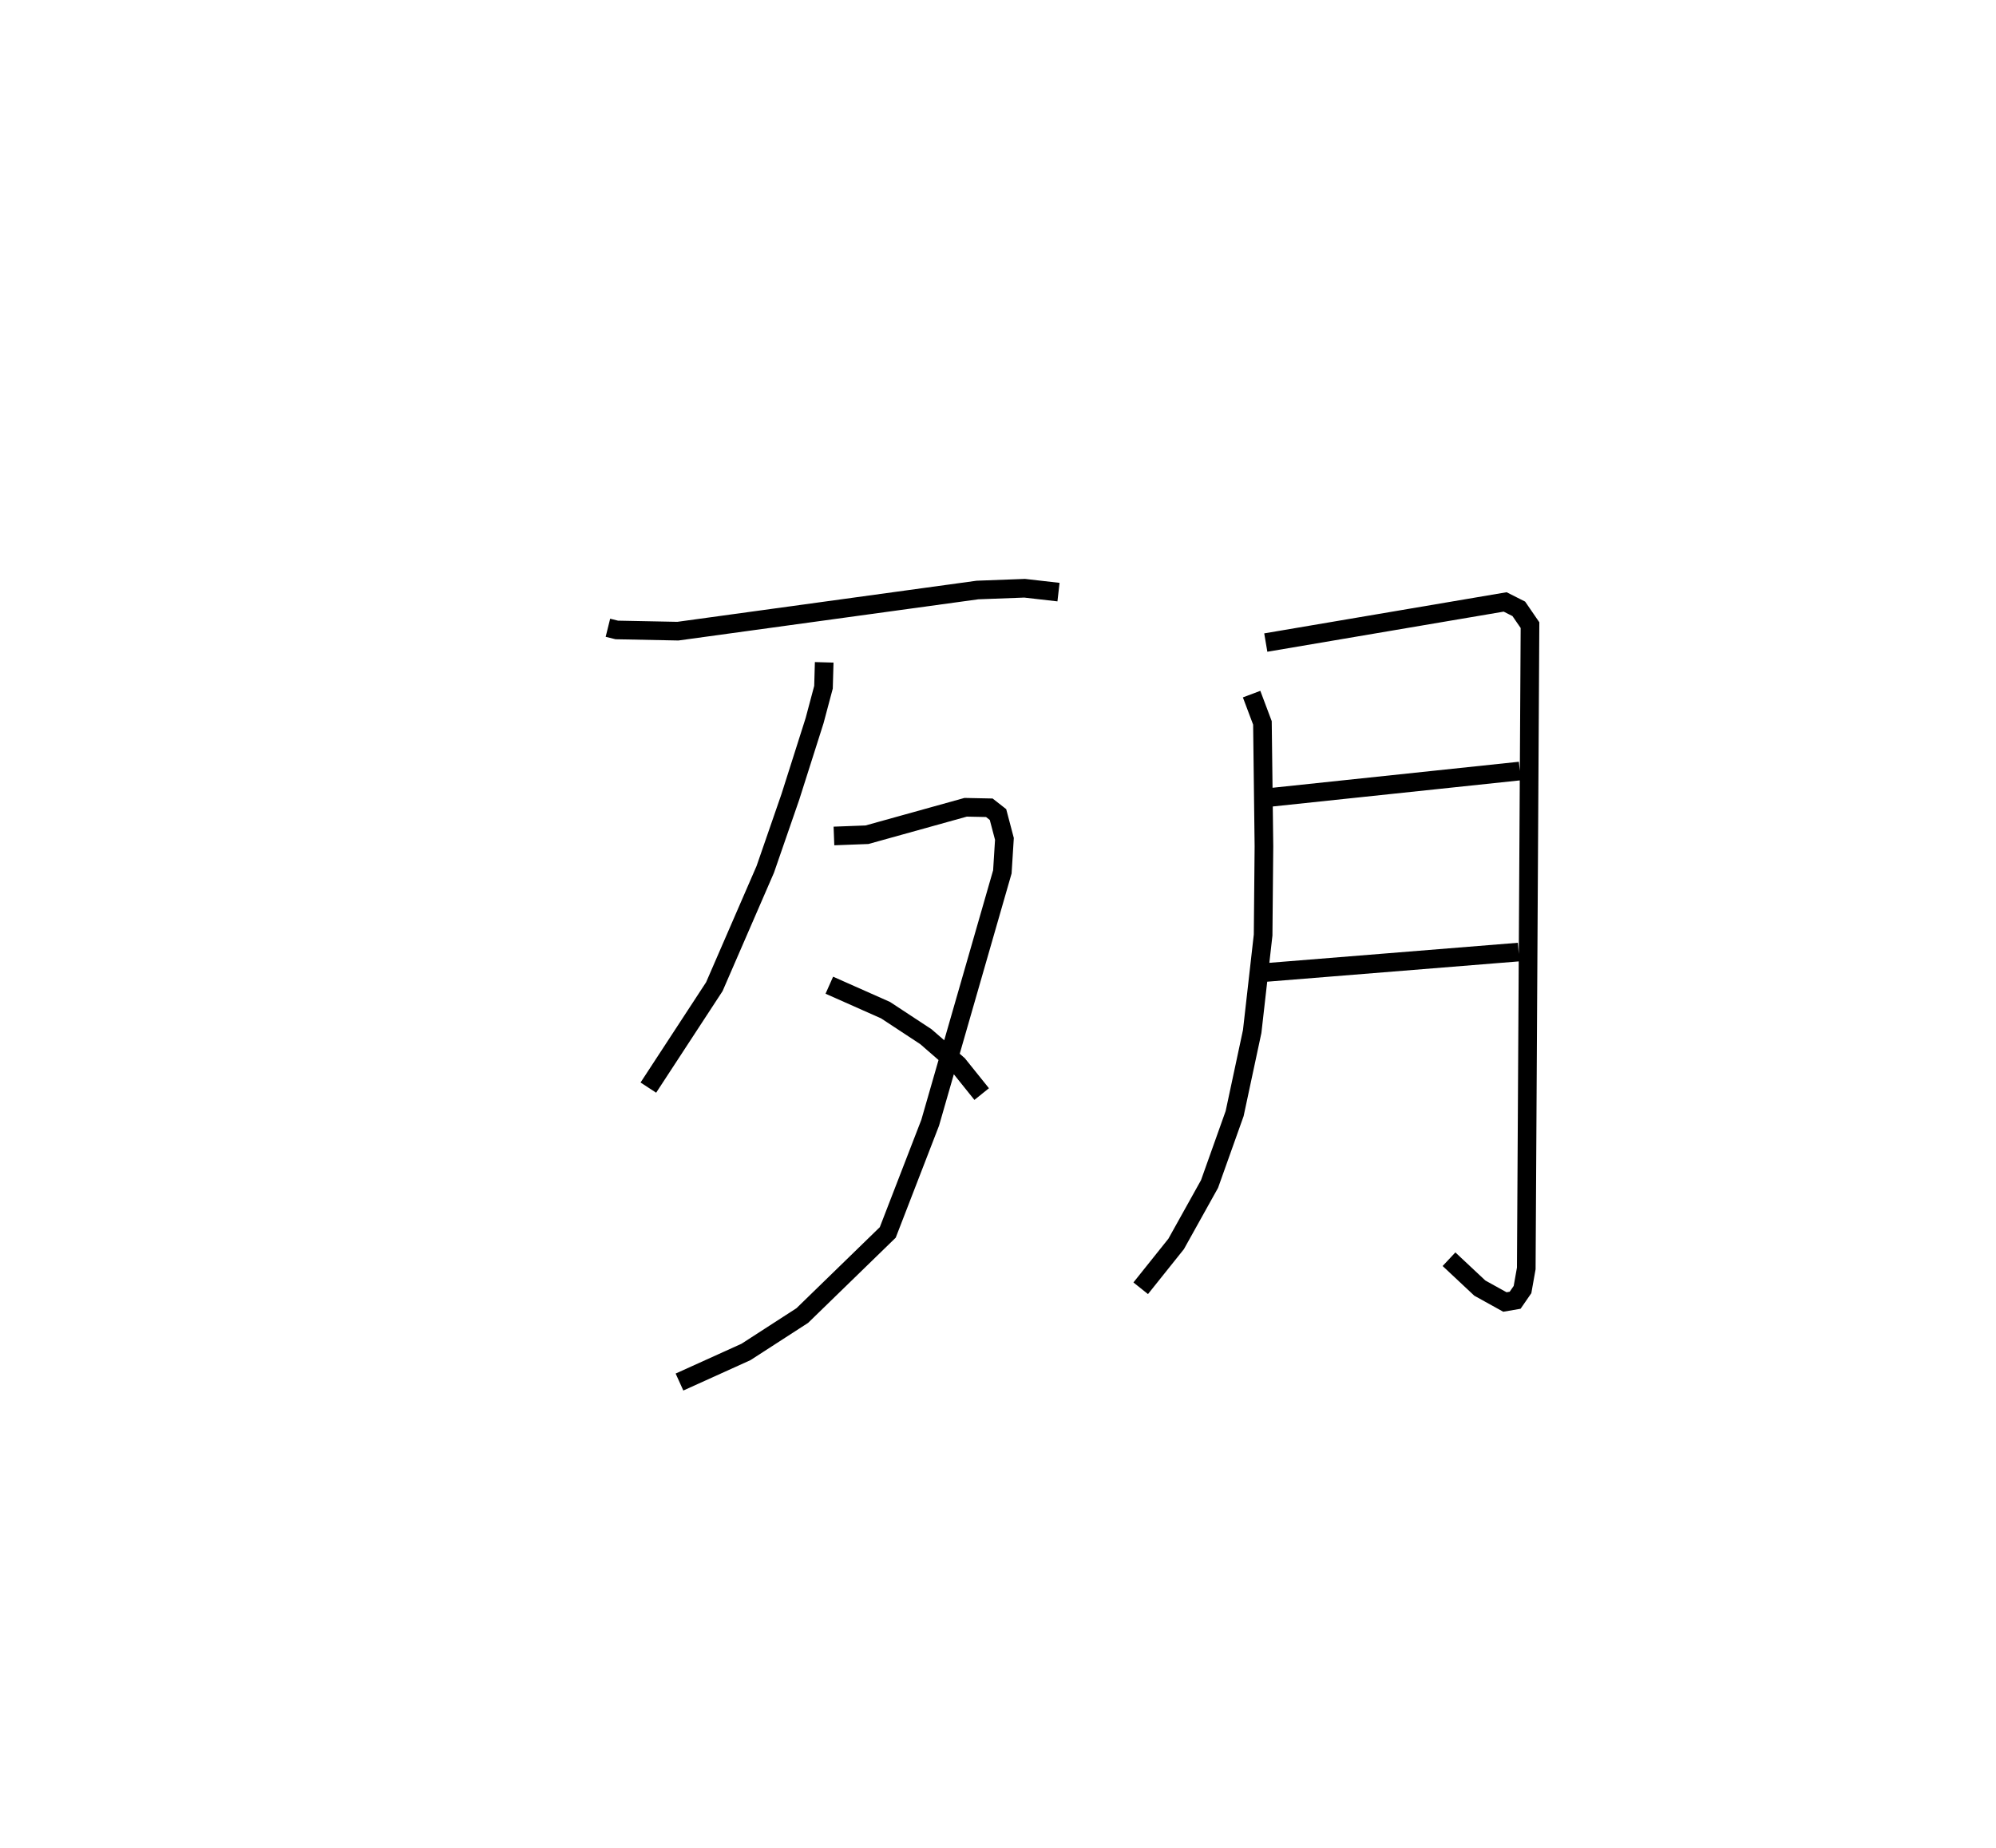 <?xml version="1.0" encoding="utf-8" ?>
<svg baseProfile="full" height="99.157" version="1.1" width="107.084" xmlns="http://www.w3.org/2000/svg" xmlns:ev="http://www.w3.org/2001/xml-events" xmlns:xlink="http://www.w3.org/1999/xlink"><defs /><rect fill="white" height="99.157" width="107.084" x="0" y="0" /><path d="M25,25 m0.0,0.0 m7.614,8.684 l0.476,0.118 3.278,0.065 l16.073,-2.208 2.529,-0.095 l1.818,0.208 m-12.57,3.768 l-0.038,1.335 -0.478,1.794 l-1.301,4.094 -1.345,3.886 l-2.732,6.294 -3.54,5.416 m9.957,-13.502 l1.772,-0.067 5.294,-1.473 l1.27,0.026 0.465,0.364 l0.345,1.308 -0.111,1.768 l-3.872,13.461 -2.276,5.886 l-4.586,4.46 -3.02,1.953 l-3.568,1.615 m8.039,-21.294 l3.016,1.339 2.165,1.424 l1.725,1.5 1.268,1.579 m14.481,-21.461 l0.581,1.545 0.081,6.622 l-0.044,4.761 -0.586,5.172 l-0.942,4.407 -1.347,3.78 l-1.79,3.214 -1.902,2.38 m6.71,-34.647 l12.842,-2.18 0.732,0.37 l0.601,0.875 -0.2,34.517 l-0.202,1.135 -0.395,0.572 l-0.549,0.095 -1.346,-0.746 l-1.654,-1.55 m-10.081,-24.729 l13.882,-1.466 m-14.38,10.869 l14.315,-1.155 " fill="none" stroke="black" stroke-width="1" /></svg>
